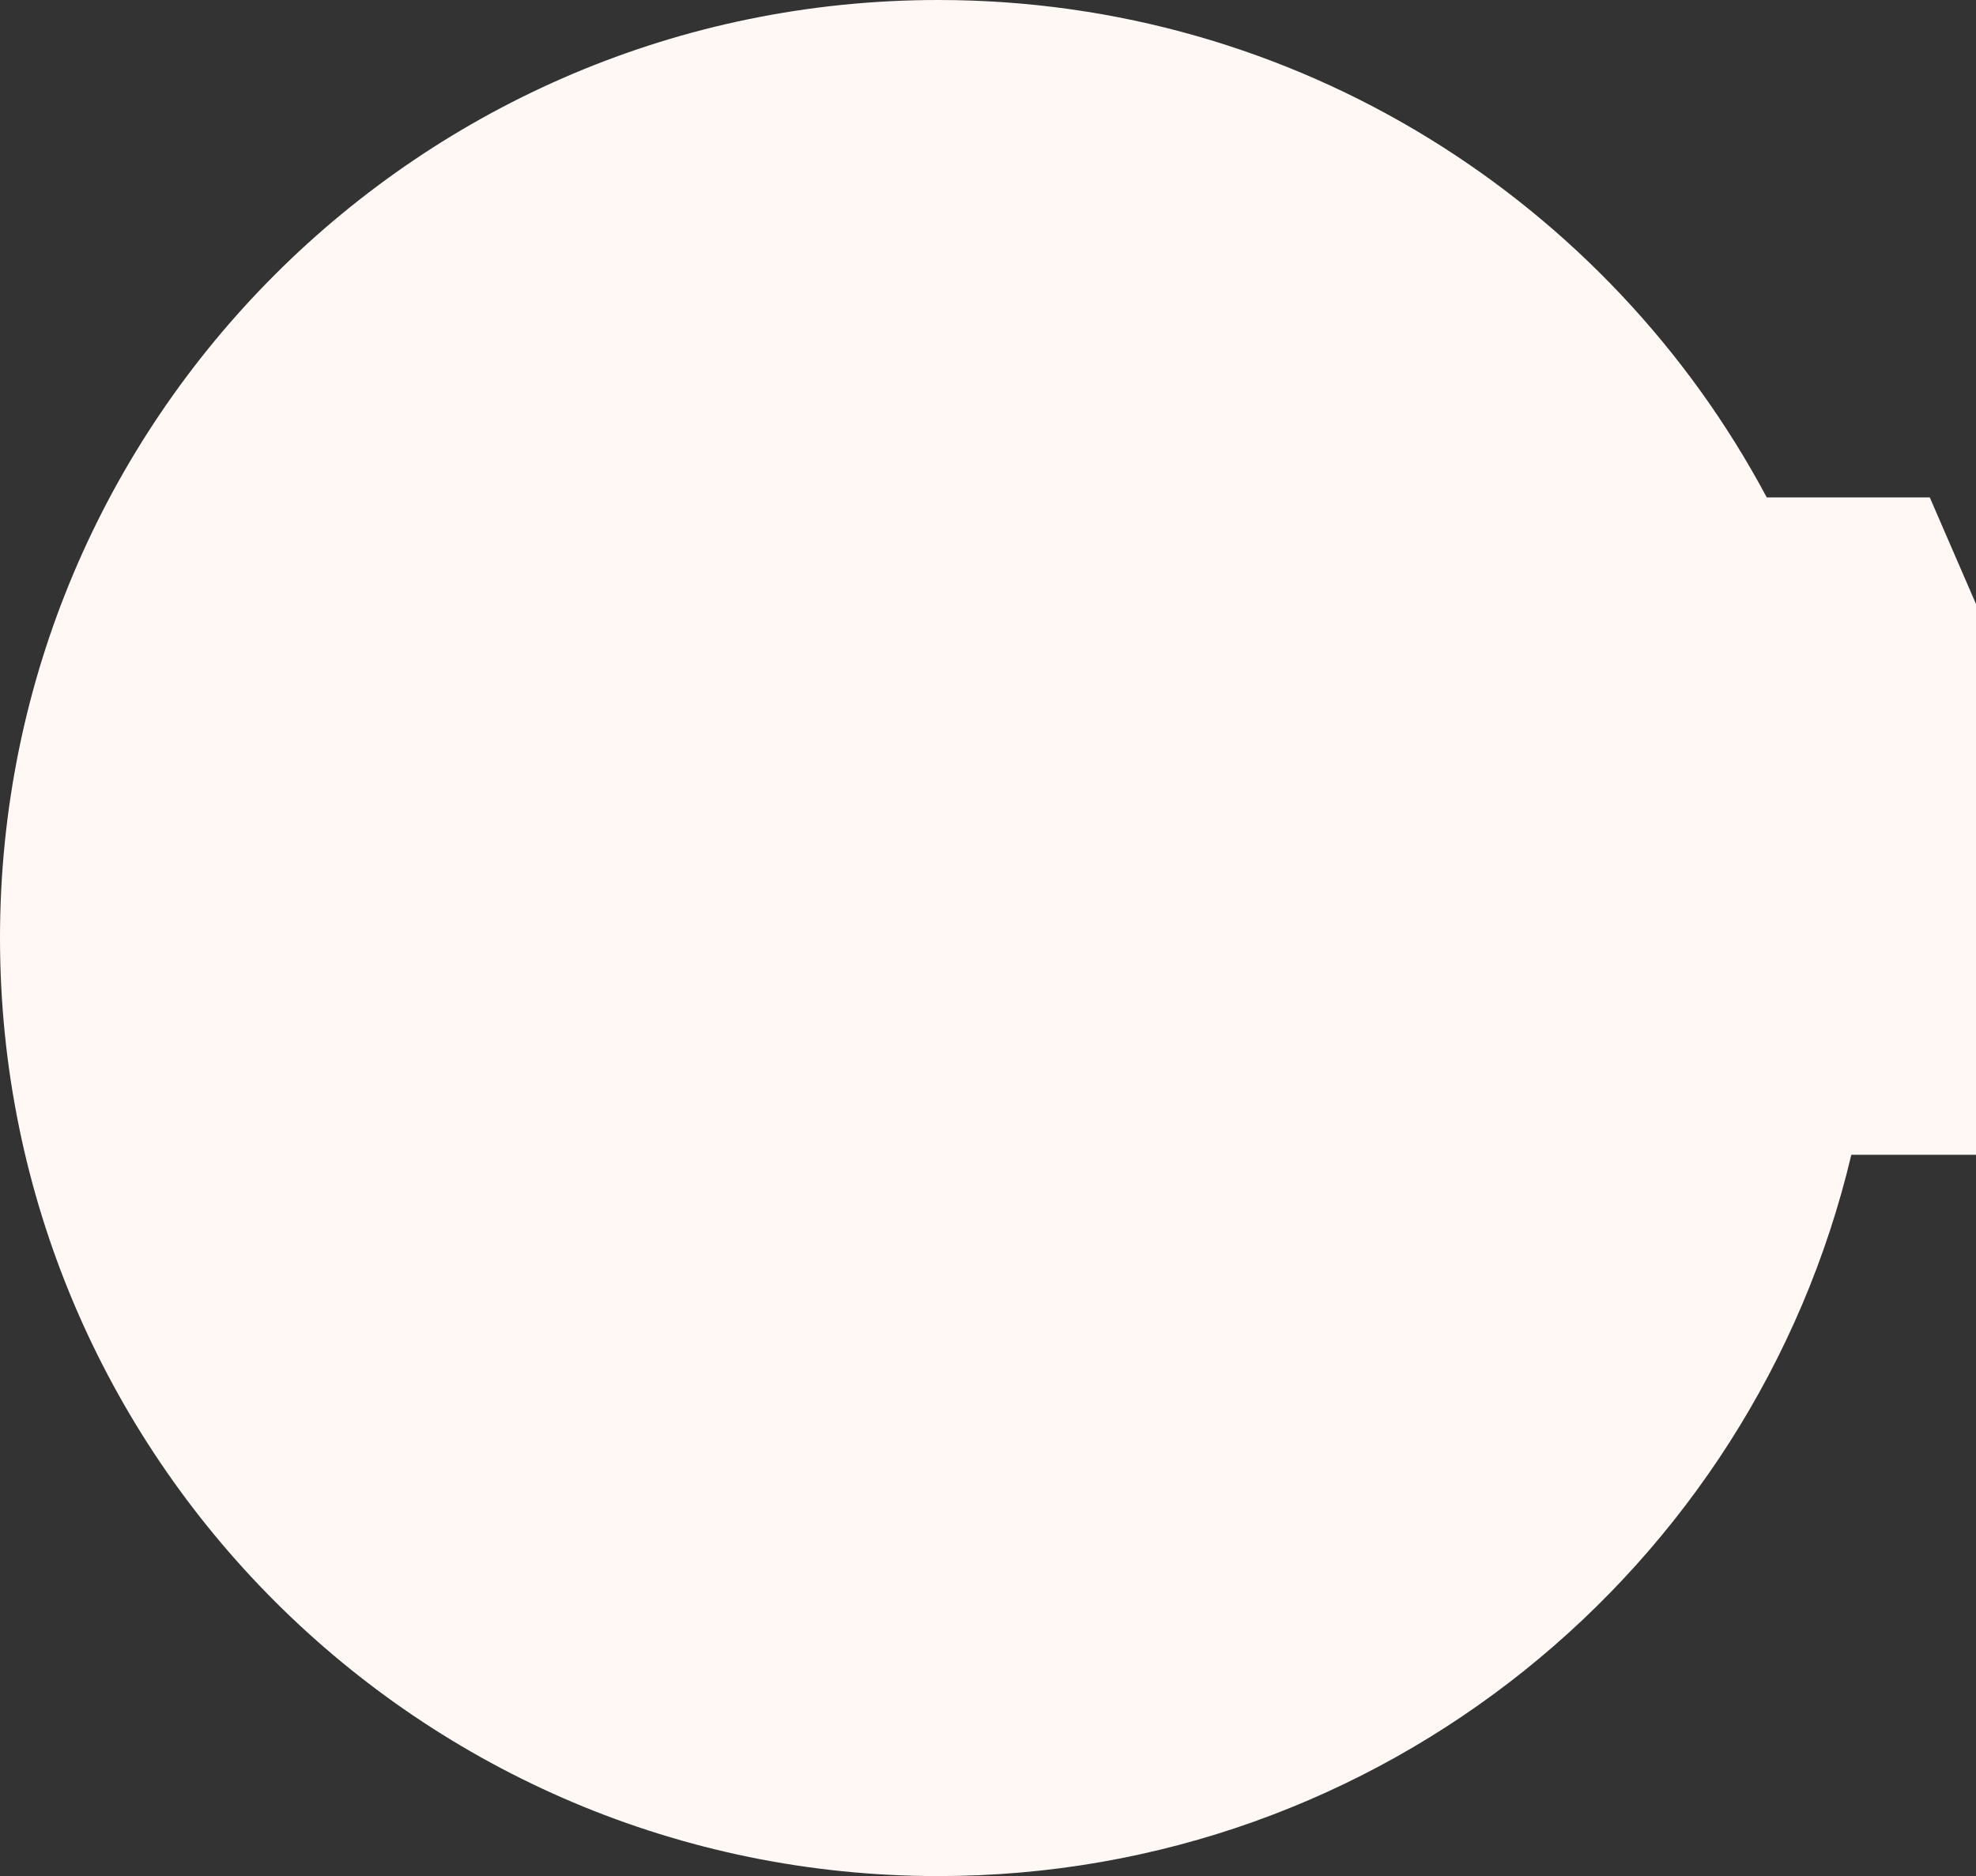 <svg width="278" height="264" viewBox="0 0 278 264" fill="none" xmlns="http://www.w3.org/2000/svg">
<rect x="0" y="0" width="278" height="264" fill="#333333" stroke="none"/>
<path d="M132 264C59.098 264 0 204.902 0 132C0 59.098 59.098 0 132 0C182.492 0 226.363 28.35 248.563 70H271.5L278 85V107.5V162.5H260.459C246.693 220.697 194.404 264 132 264Z" fill="#FFF8F5"/>
</svg>

